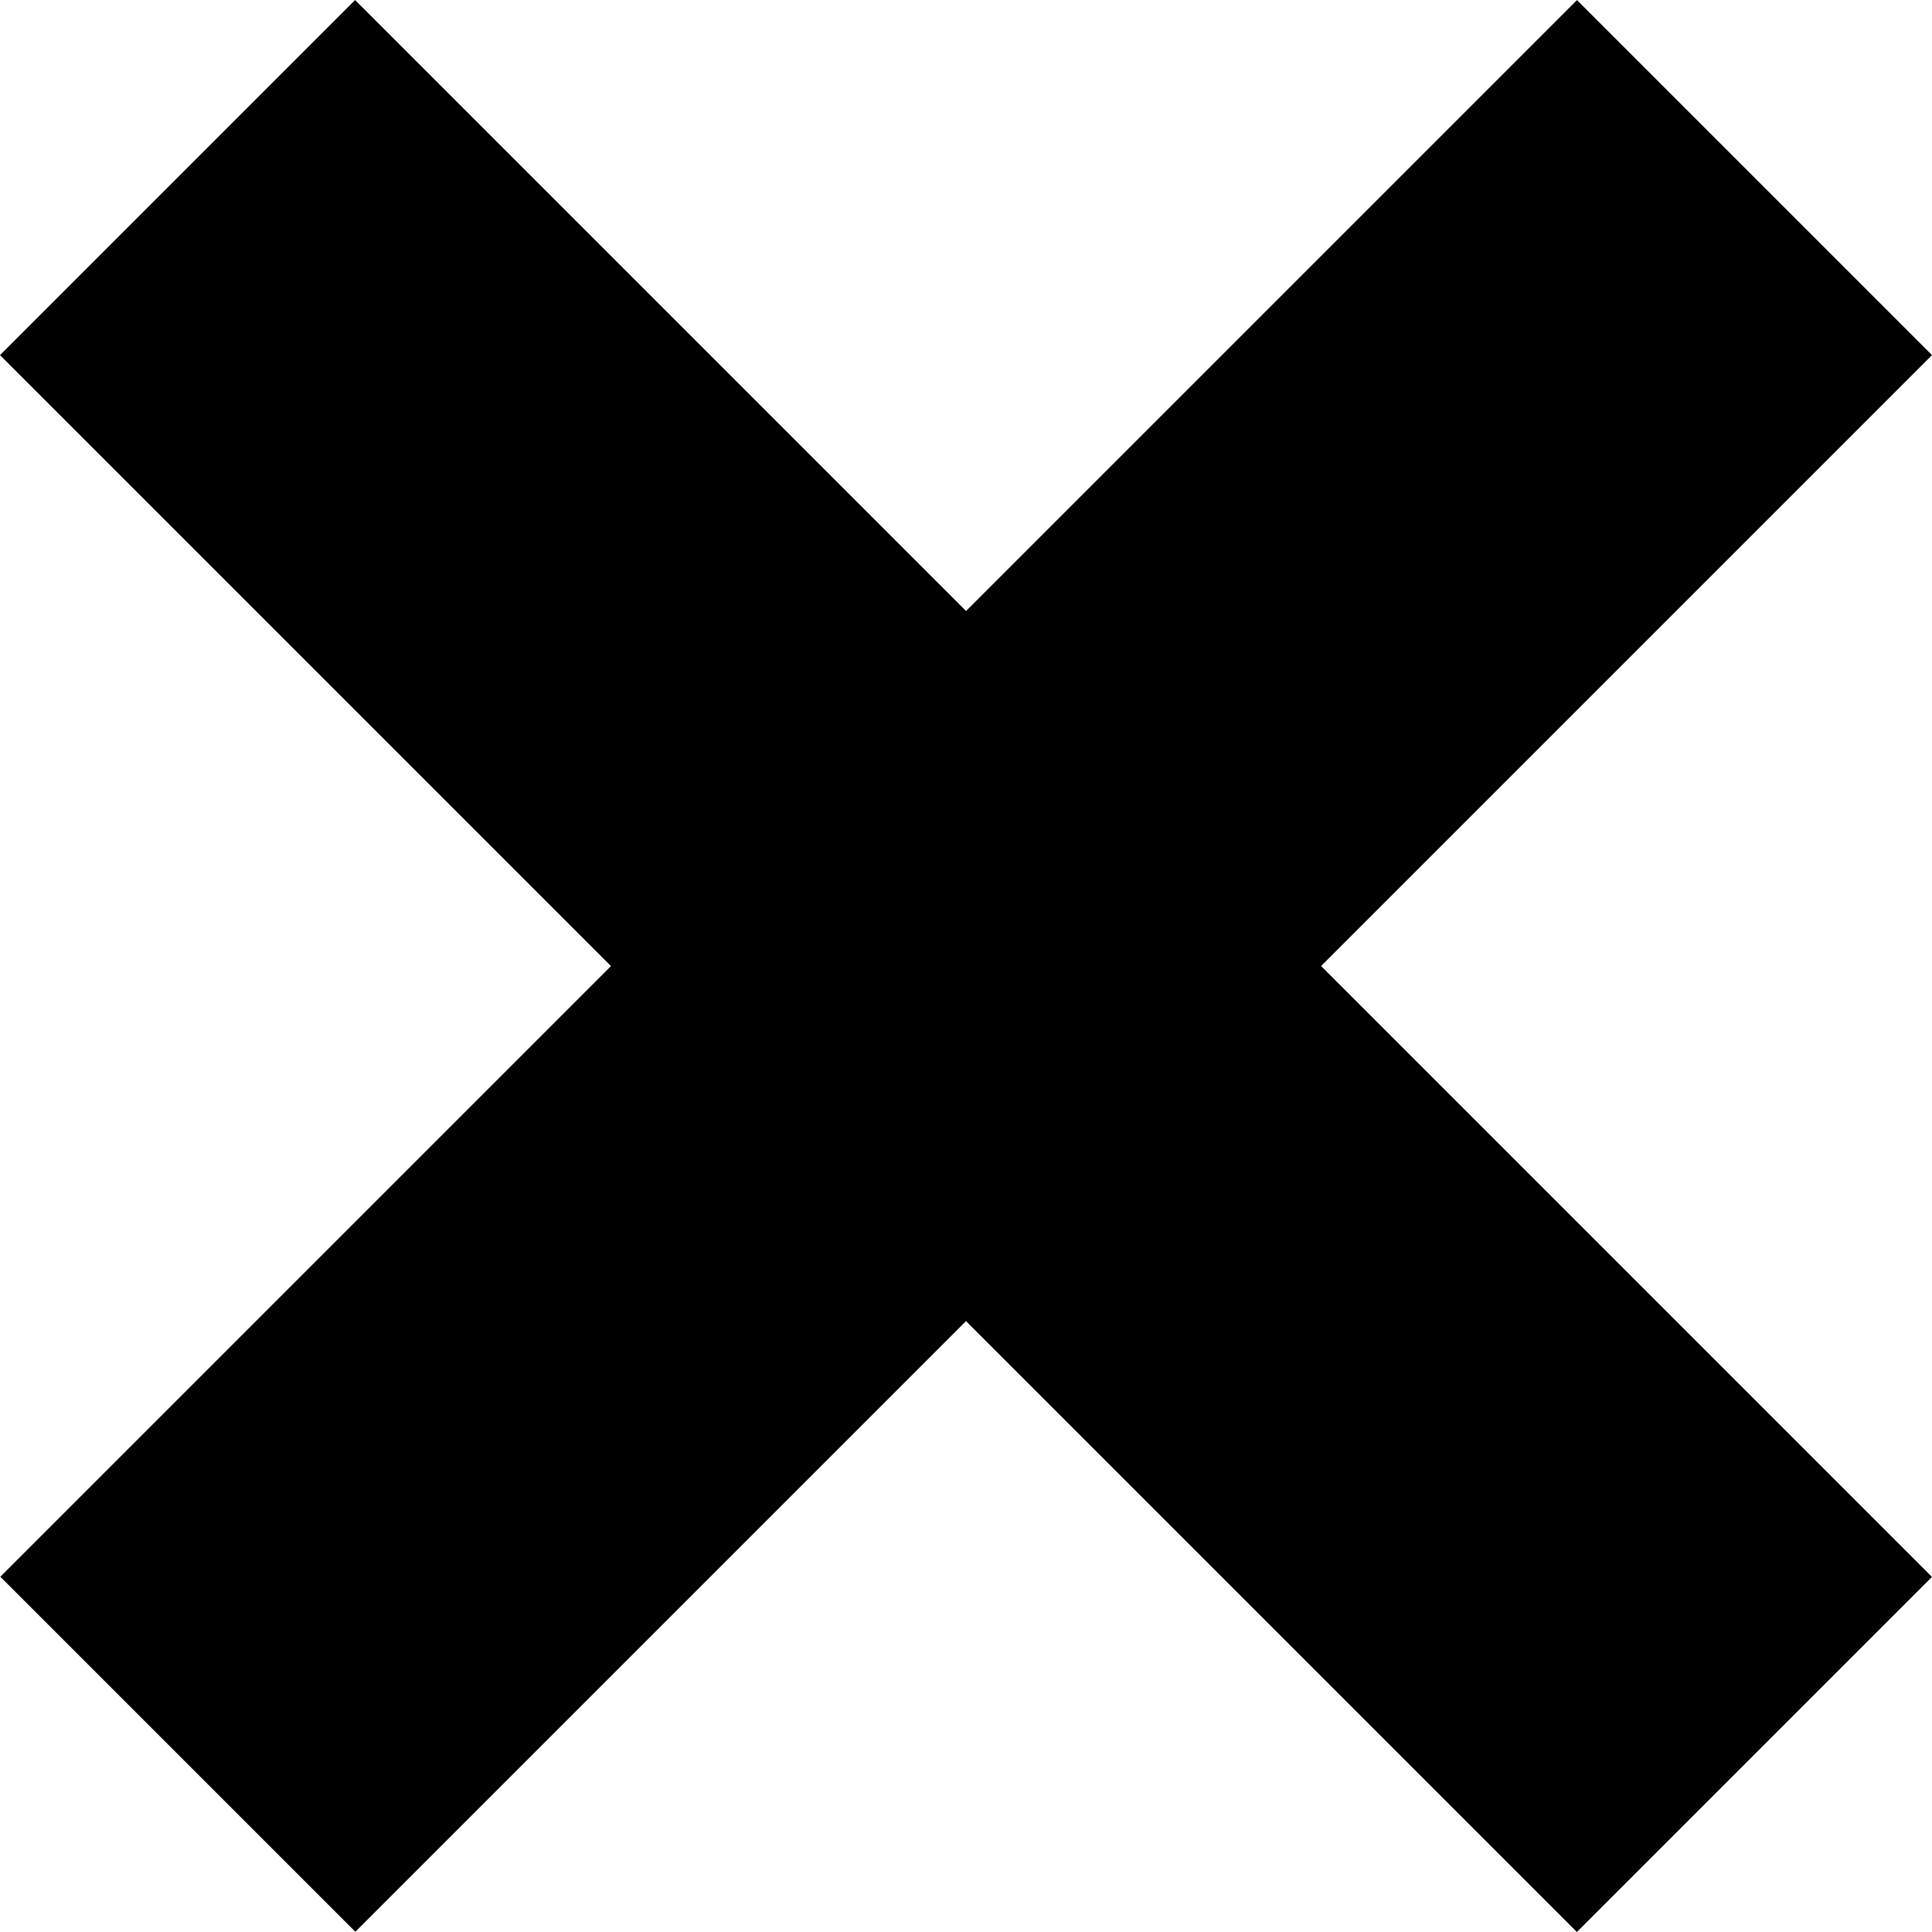 <svg width="37" height="37" viewBox="0 0 37 37" fill="none" xmlns="http://www.w3.org/2000/svg">
<rect width="9.617" height="42.708" transform="matrix(-0.707 -0.707 -0.707 0.707 37 6.801)" fill="black"/>
<rect y="6.801" width="9.617" height="42.708" transform="rotate(-45 0 6.801)" fill="black"/>
</svg>
